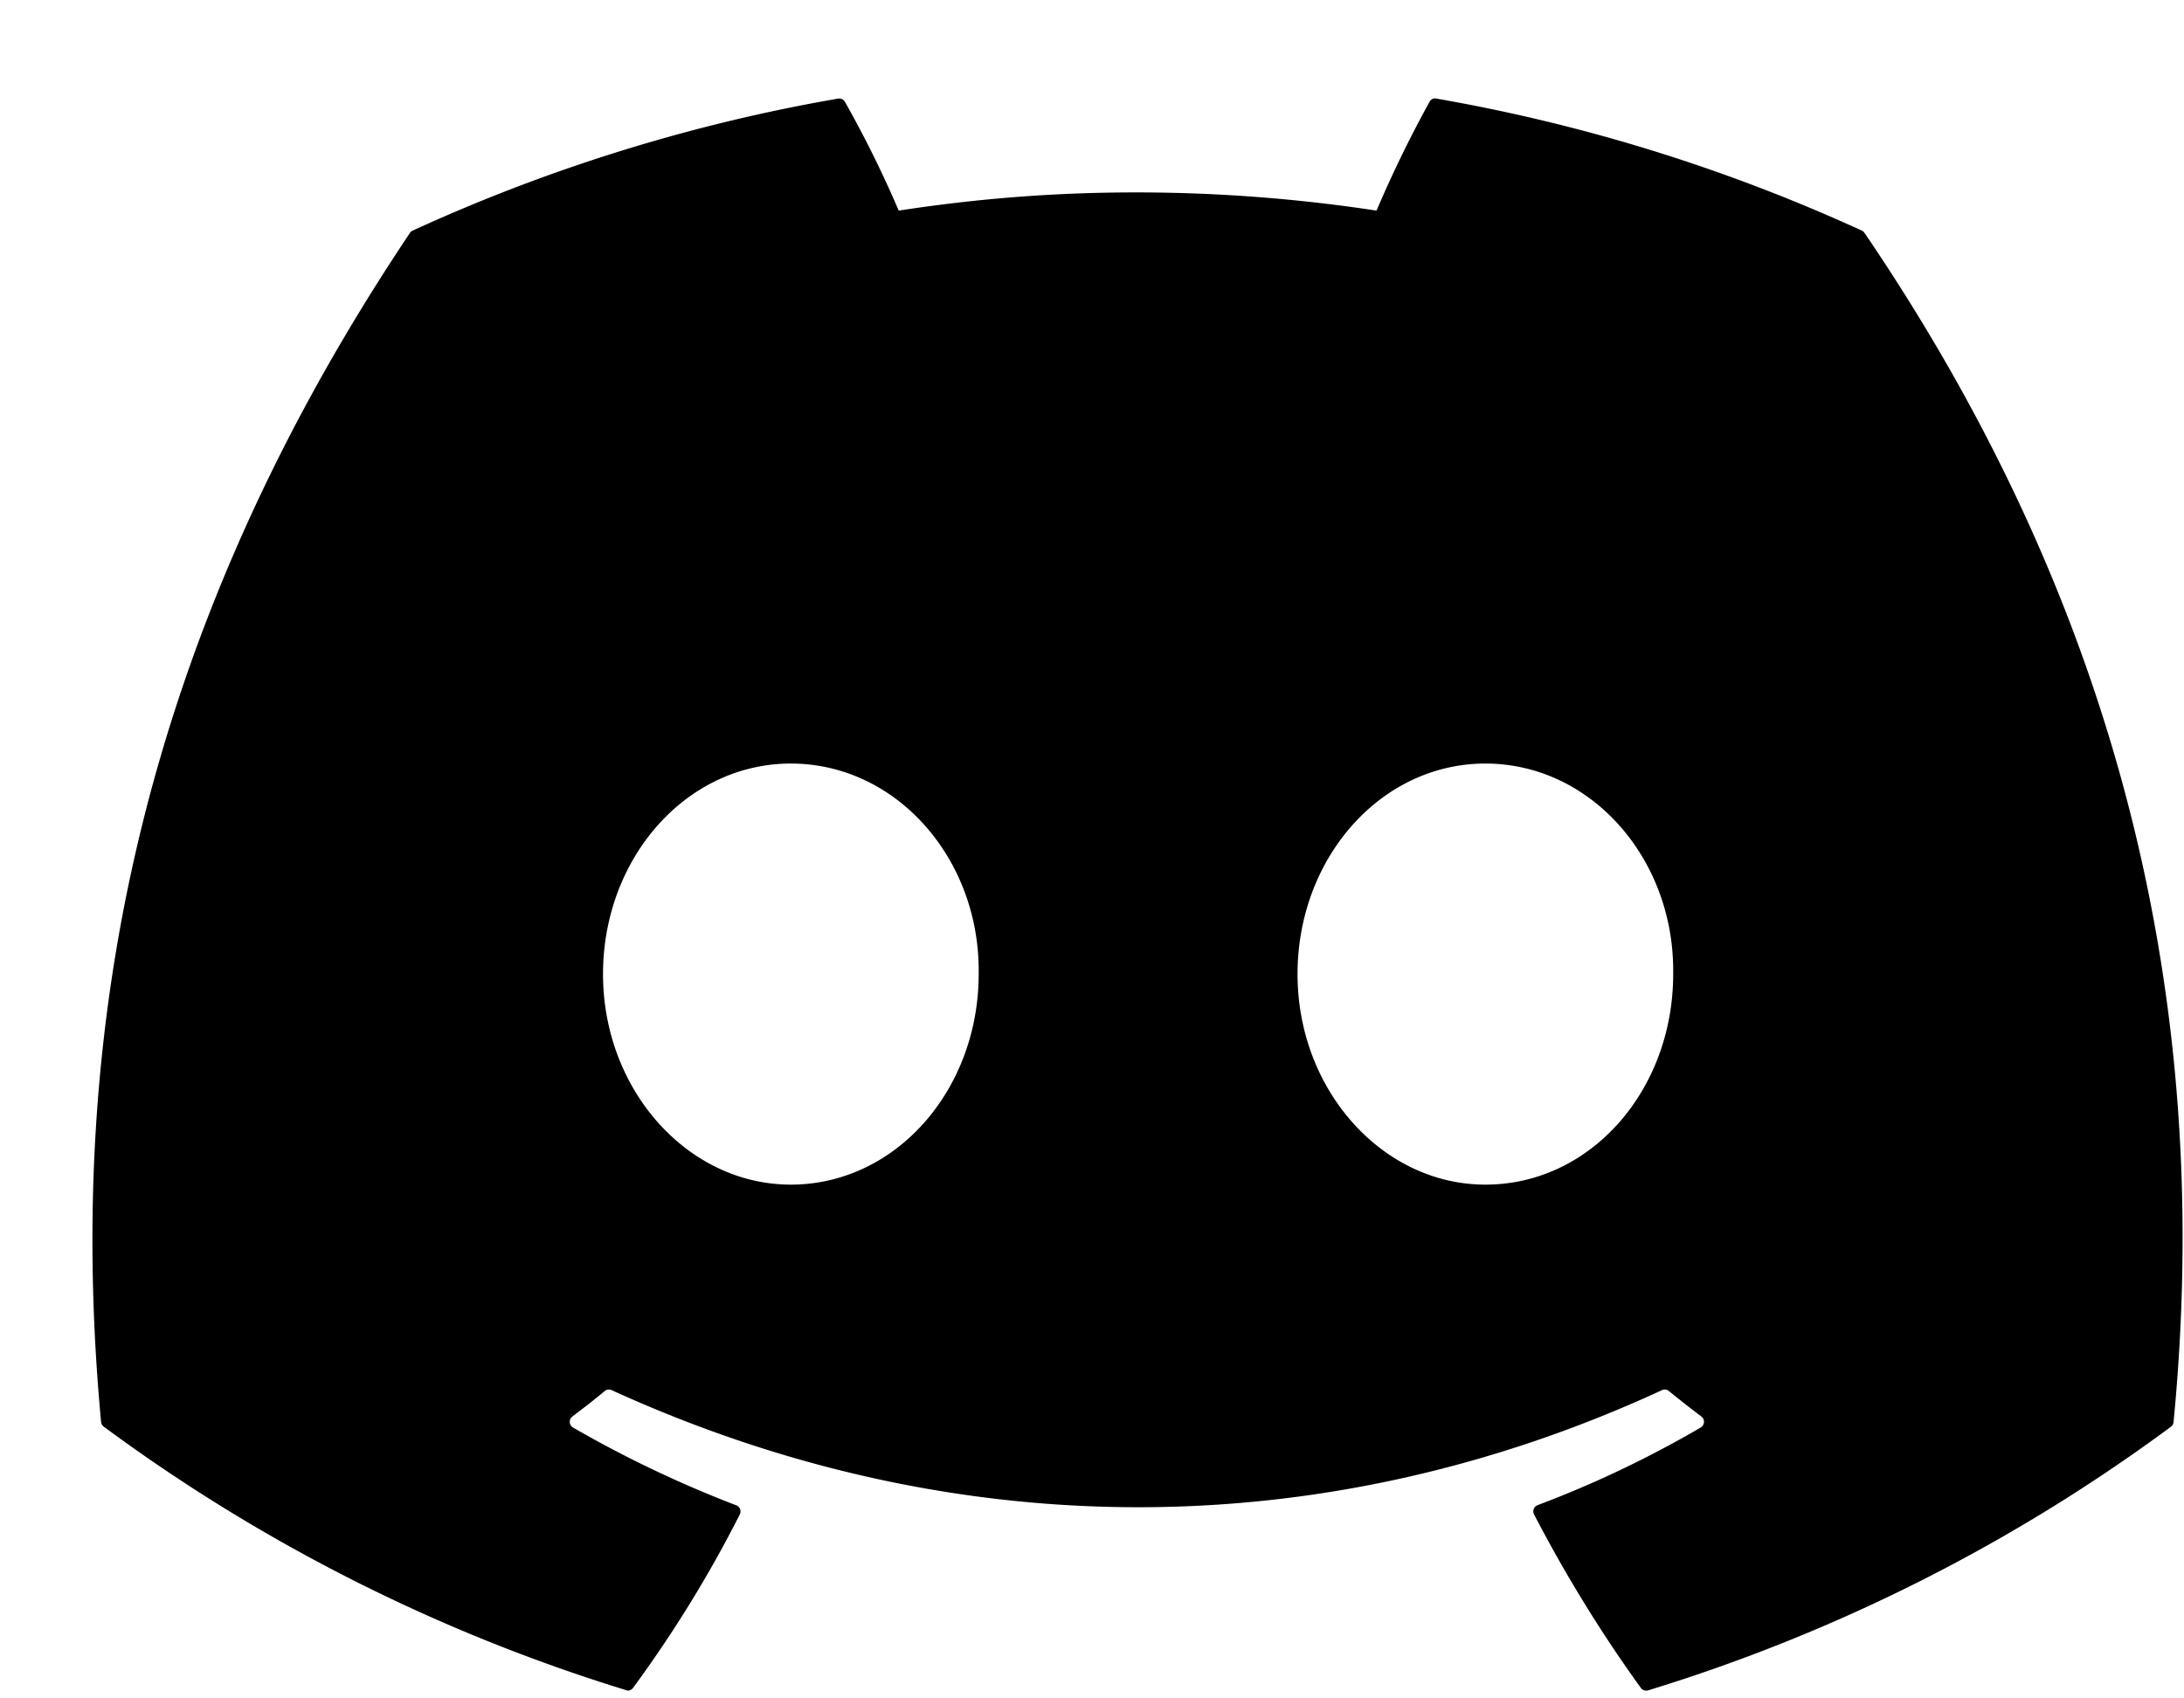<svg width="18" height="14" viewBox="0 0 18 14" xmlns="http://www.w3.org/2000/svg">
    <path d="M15.367 1.921a.044.044 0 0 0-.022-.02A14.303 14.303 0 0 0 11.829.811a.053.053 0 0 0-.047.028c-.16.29-.306.59-.437.897a13.201 13.201 0 0 0-1.982-.15c-.673 0-1.31.051-1.956.15A9.098 9.098 0 0 0 6.964.84a.055.055 0 0 0-.057-.027c-1.22.21-2.413.586-3.506 1.088a.05.05 0 0 0-.023.02C1.145 5.254.533 8.508.833 11.72c.002.017.01.031.022.04a14.323 14.323 0 0 0 4.318 2.176.055.055 0 0 0 .044-.022c.331-.45.626-.928.88-1.43a.054.054 0 0 0-.03-.076 9.446 9.446 0 0 1-1.343-.64.055.055 0 0 1-.006-.092c.09-.068.18-.138.267-.21a.053.053 0 0 1 .056-.007c2.819 1.287 5.871 1.287 8.657 0a.053.053 0 0 1 .056.007c.087.071.177.142.268.21a.055.055 0 0 1-.005.091 8.864 8.864 0 0 1-1.344.64.055.055 0 0 0-.03.076c.26.5.553.977.88 1.43a.055.055 0 0 0 .06.021 14.276 14.276 0 0 0 4.309-2.173.055.055 0 0 0 .022-.04c.36-3.714-.602-6.94-2.547-9.801zM6.518 9.765c-.849 0-1.548-.779-1.548-1.735 0-.957.686-1.736 1.548-1.736.87 0 1.562.786 1.548 1.735 0 .957-.685 1.736-1.548 1.736zm5.724 0c-.848 0-1.548-.779-1.548-1.735 0-.957.686-1.736 1.548-1.736.87 0 1.562.786 1.548 1.735 0 .957-.679 1.736-1.548 1.736z" />
</svg>

